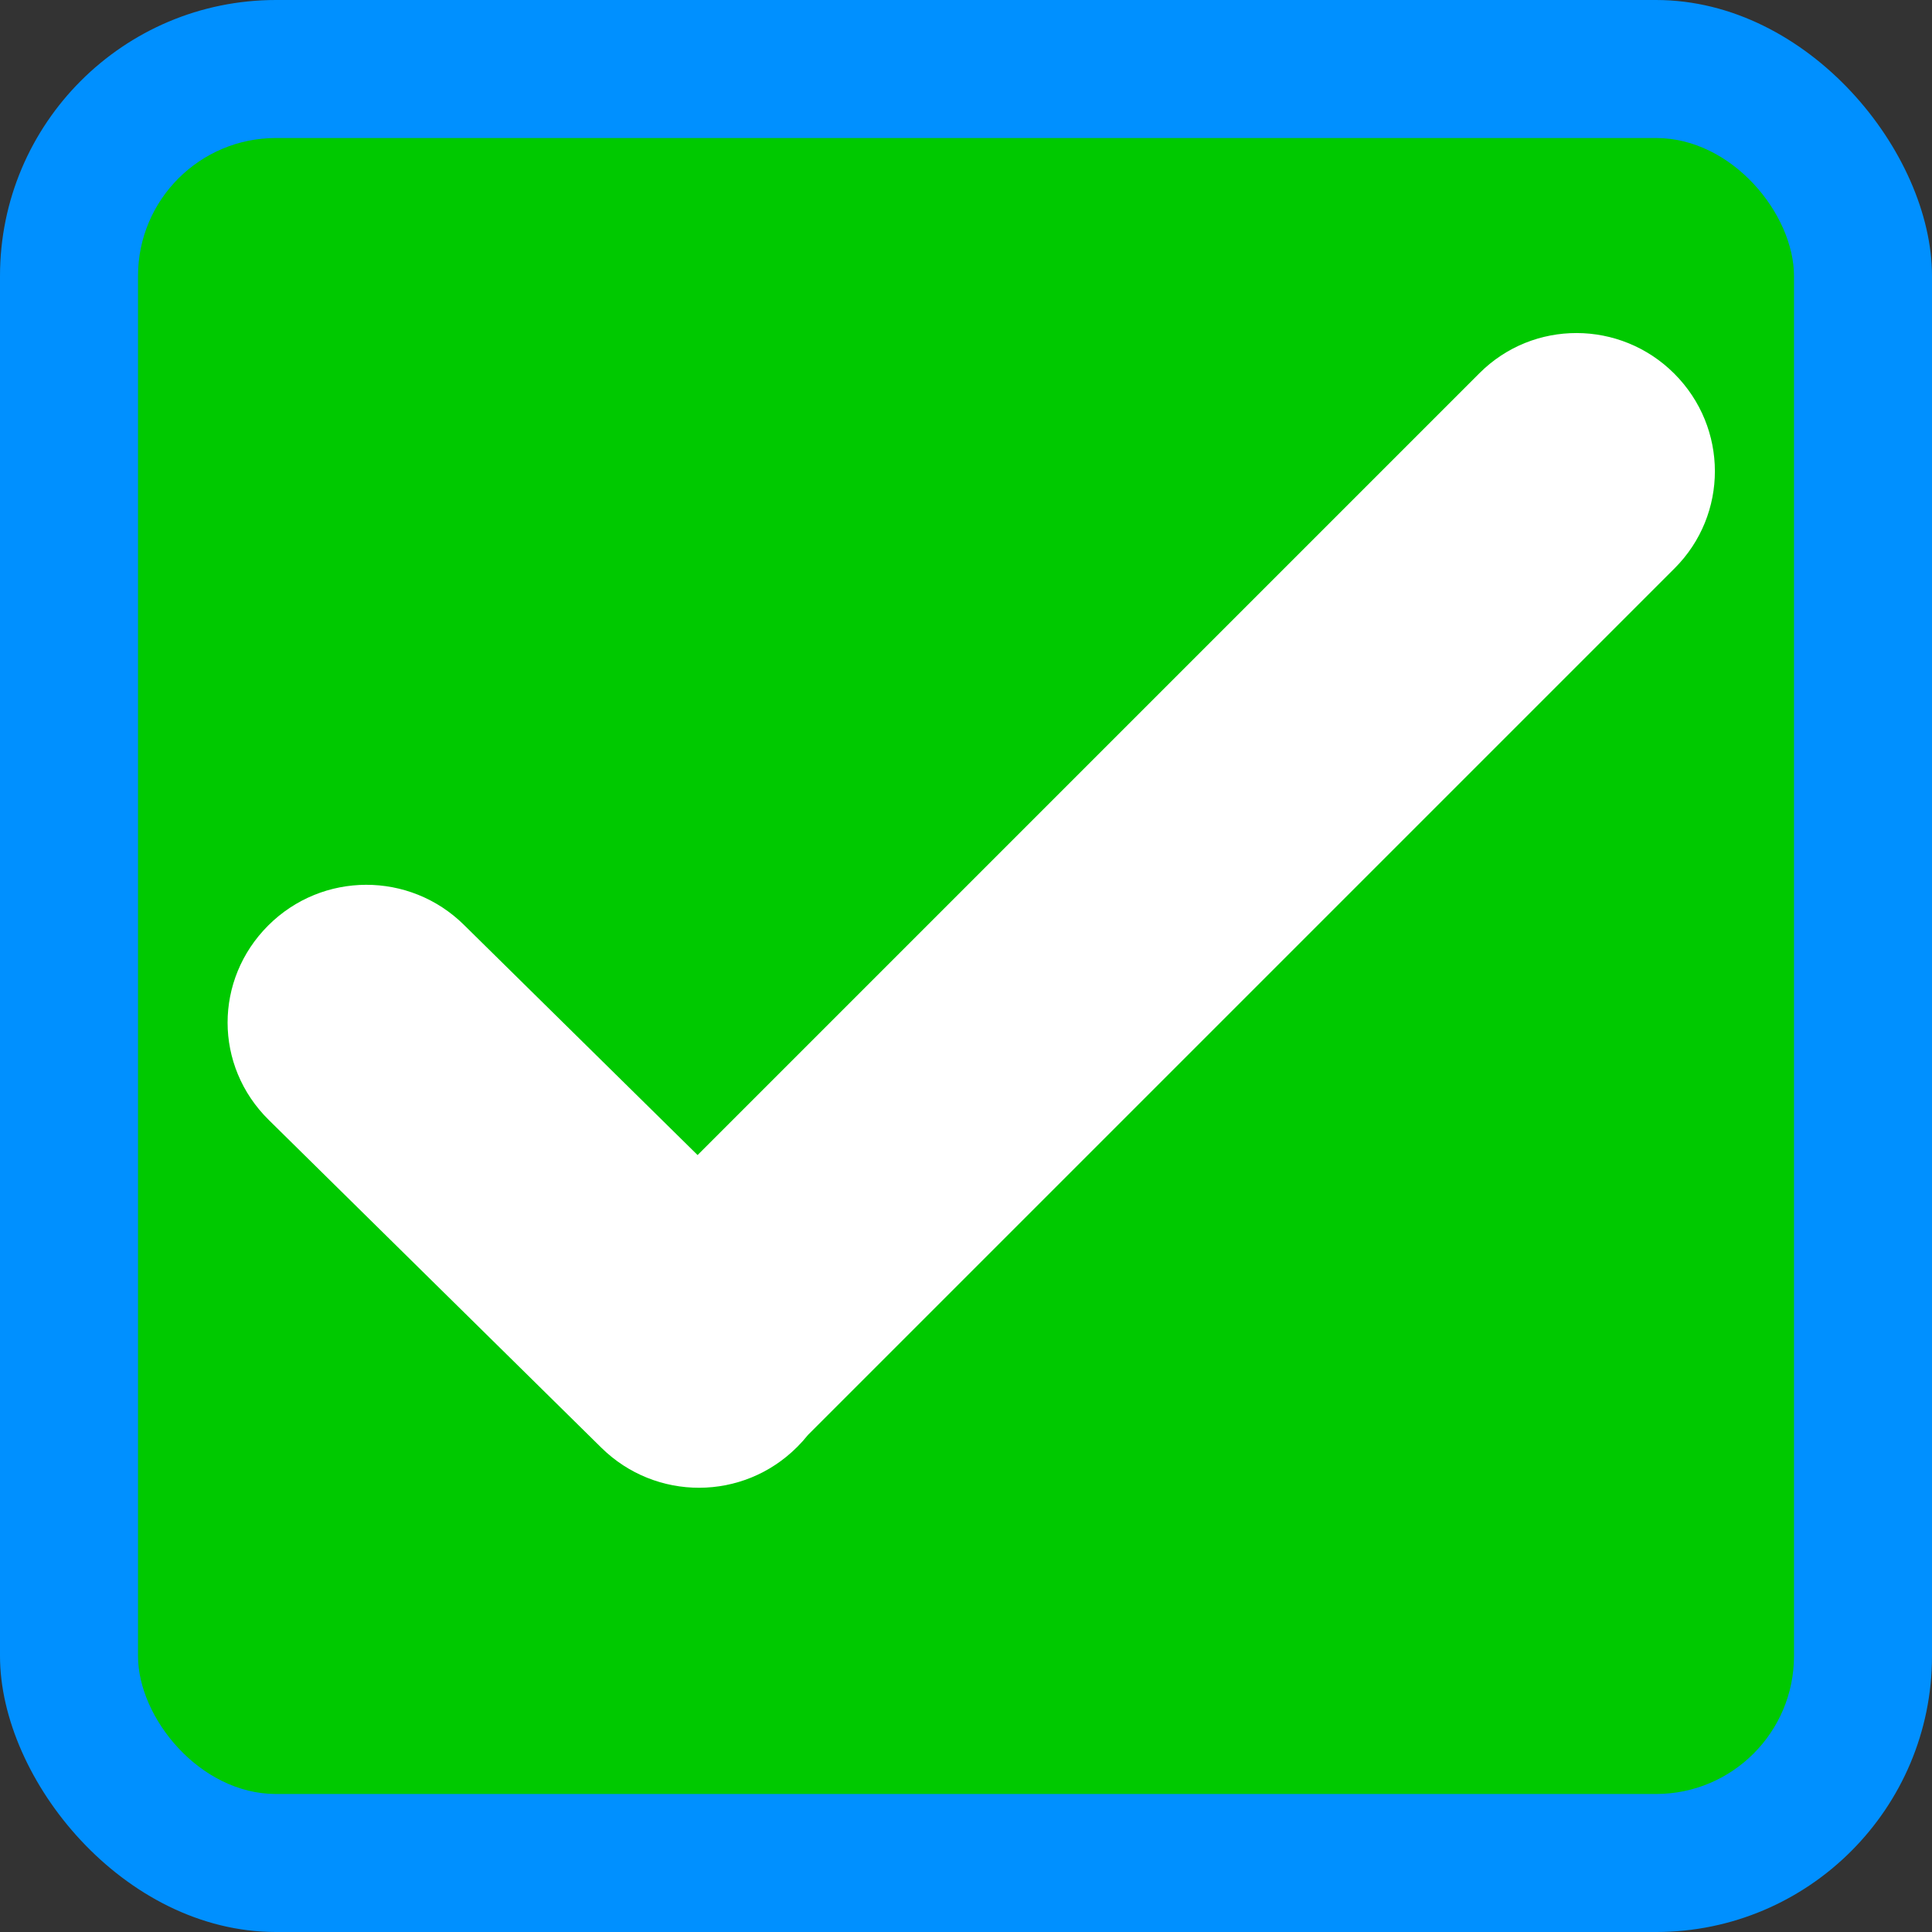 <?xml version="1.0" encoding="UTF-8" standalone="no"?>
<svg width="14px" height="14px" viewBox="0 0 14 14" version="1.1" xmlns="http://www.w3.org/2000/svg" xmlns:xlink="http://www.w3.org/1999/xlink">
    <rect x="0" y="0" width="14" height="14" fill="#333333" stroke="none"/>
    <!-- Generator: Sketch 43.2 (39069) - http://www.bohemiancoding.com/sketch -->
    <title>checkbox_14_selected_glow_14x14</title>
    <desc>Created with Sketch.</desc>
    <defs></defs>
    <g id="Action-icons" stroke="none" stroke-width="1" fill="none" fill-rule="evenodd">
        <g transform="translate(-969, -120)" id="checkbox_14_selected_glow_14x14">
            <g transform="translate(969, 120)">
                <rect id="BorderShape" fill="#0090FF" x="0" y="0" width="14" height="14" rx="2"></rect>
                <rect id="InnerShape" fill="#00C900" x="1" y="1" width="12" height="12" rx="1"></rect>
                <path d="M5.055,8.37 L3.362,6.702 C2.969,6.314 2.336,6.314 1.943,6.707 C1.552,7.098 1.549,7.723 1.948,8.116 L4.358,10.491 C4.751,10.878 5.384,10.879 5.777,10.485 C5.805,10.457 5.831,10.428 5.855,10.398 L12.135,4.118 C12.524,3.729 12.525,3.1 12.132,2.707 C11.741,2.317 11.11,2.315 10.721,2.704 L5.055,8.37 L5.055,8.37 Z" id="Checkmark" fill="#FFFFFF"></path>
            </g>
        </g>
    </g>
</svg>